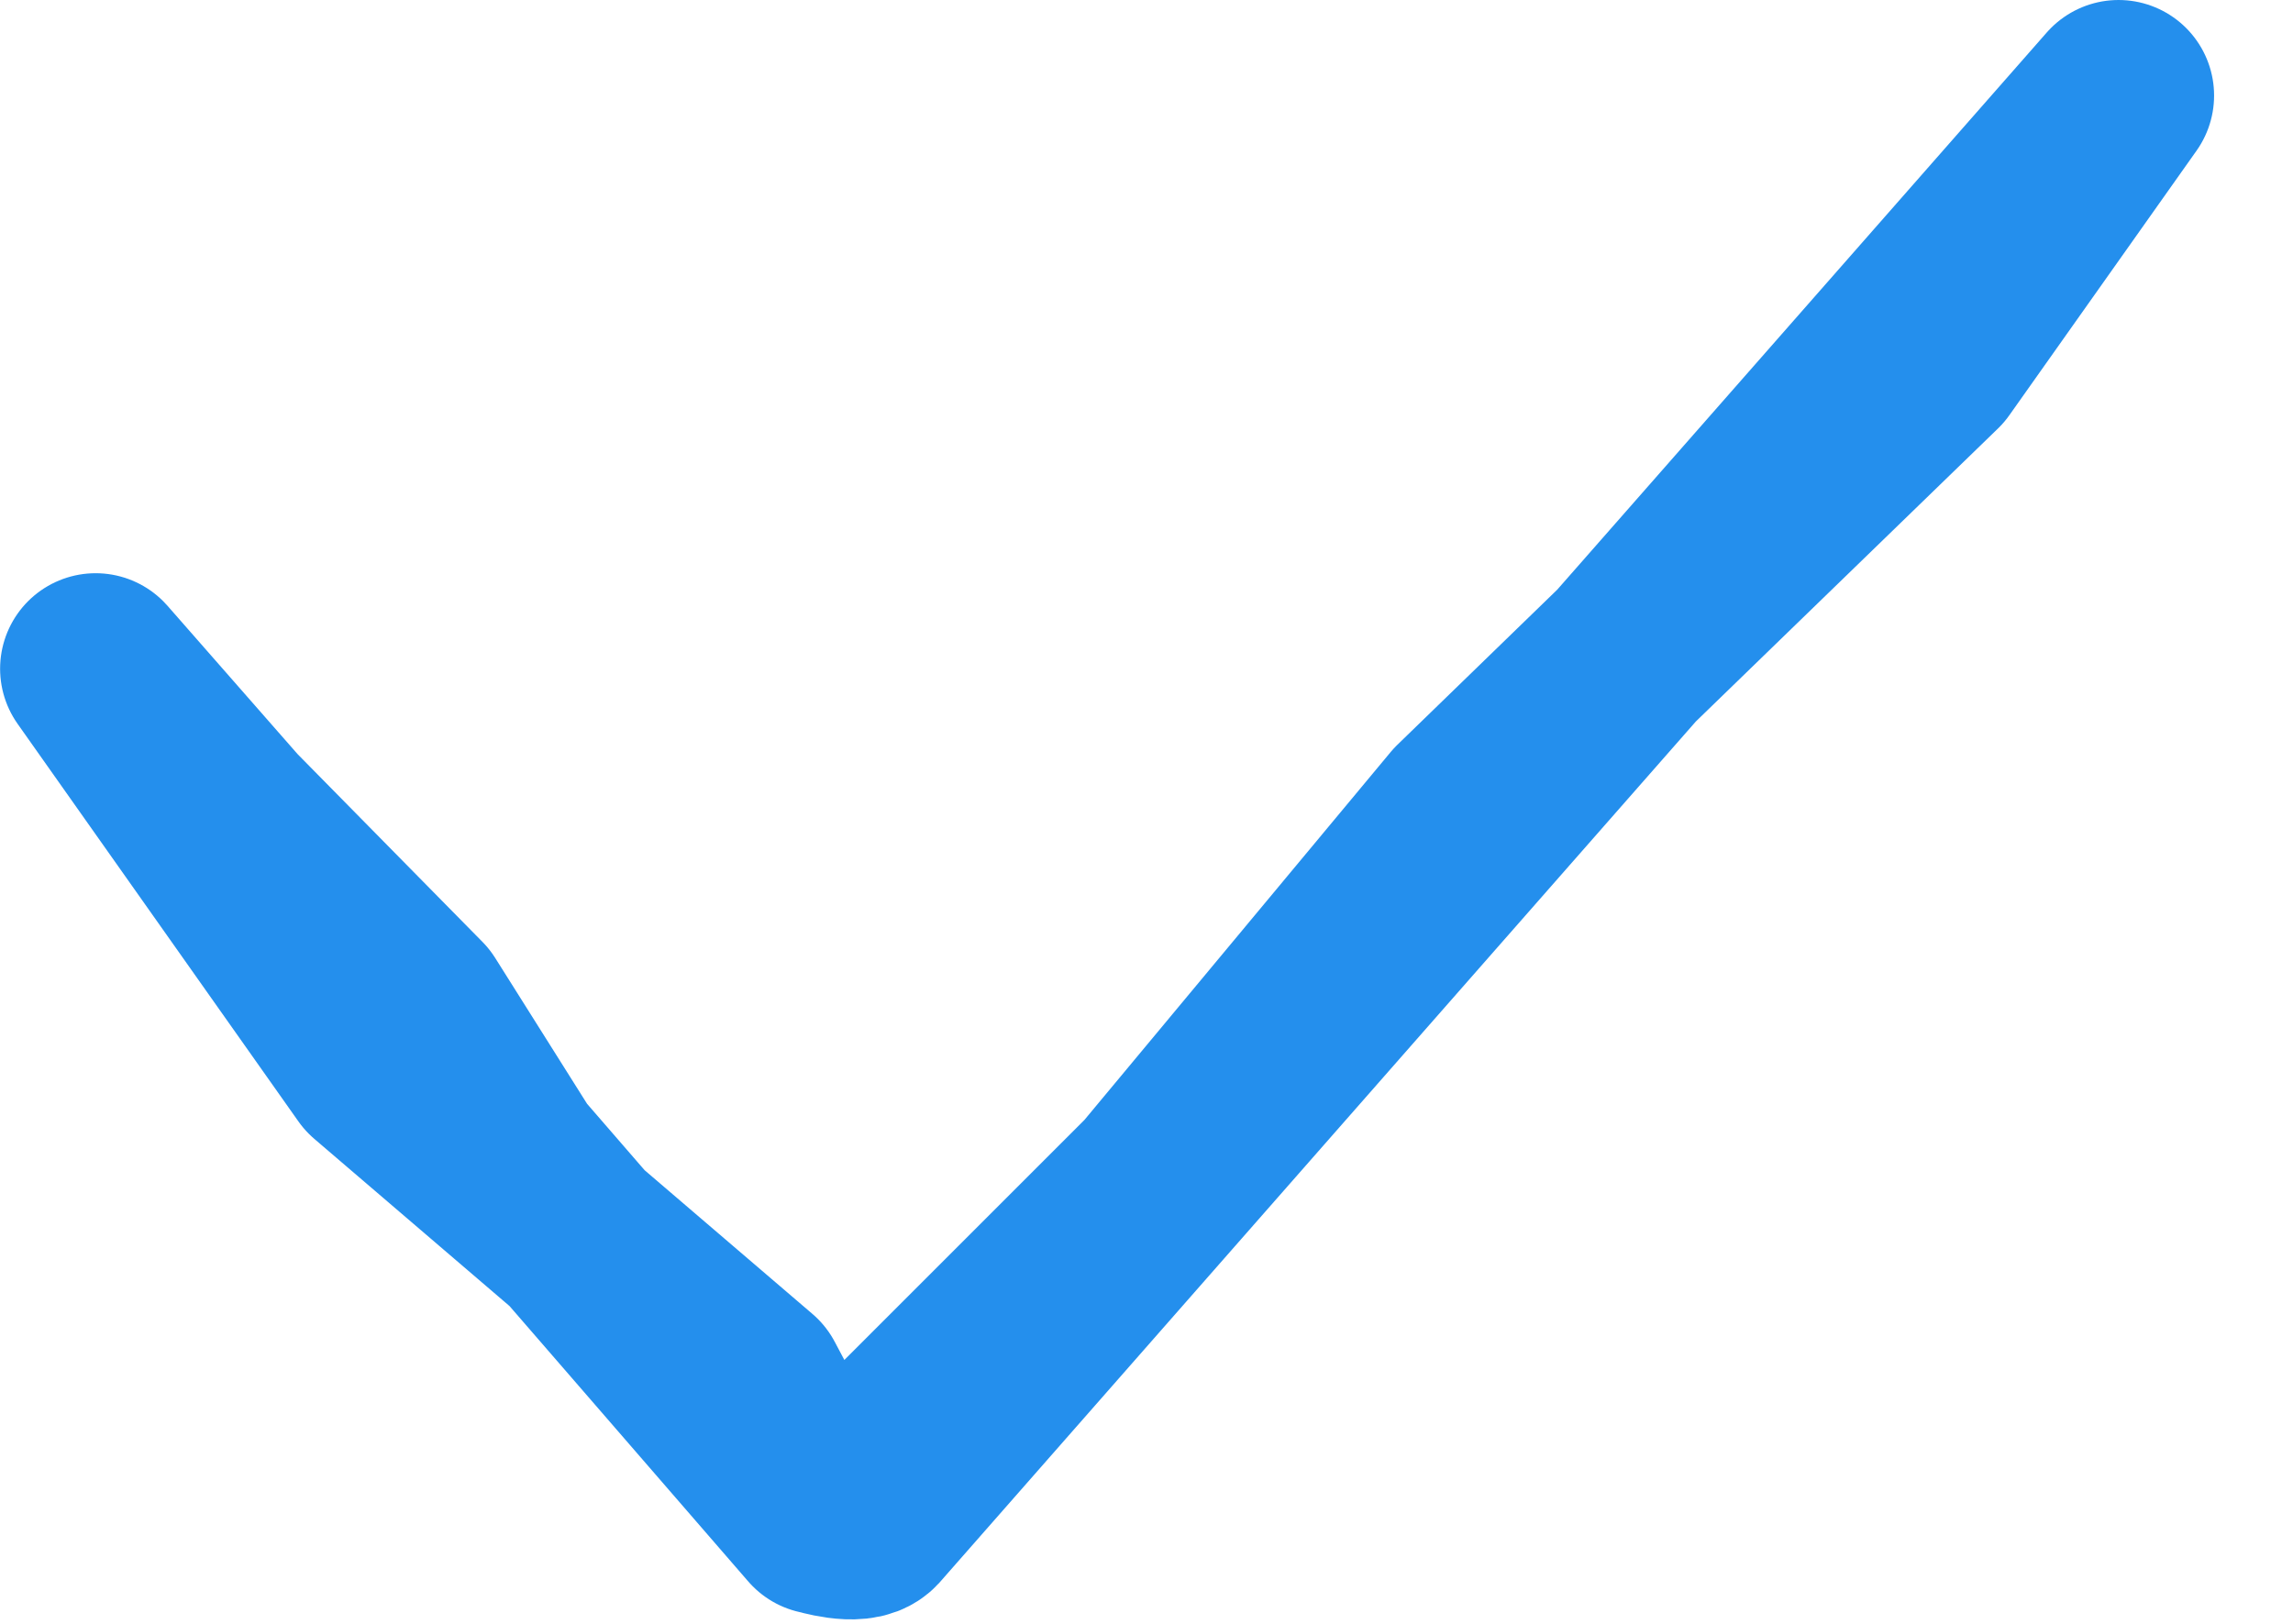 <svg height="17" viewBox="0 0 24 17" width="24" xmlns="http://www.w3.org/2000/svg"><path clip-rule="evenodd" d="m19.215 2.769 1.959-2.769-5.15 5.863-1.701 1.651-3.234 3.886-3.5 3.5s.389.12.5 0l7.936-9.037zm-16.275 7.394-2.939-4.162 1.381 1.575 1.955 1.986 1.002 1.591.701.809zm2.1 1.799 2.547 2.939-.734-1.386z" fill="none" stroke="#248fed" stroke-linejoin="round" stroke-width="2" transform="translate(1 1)"/></svg>